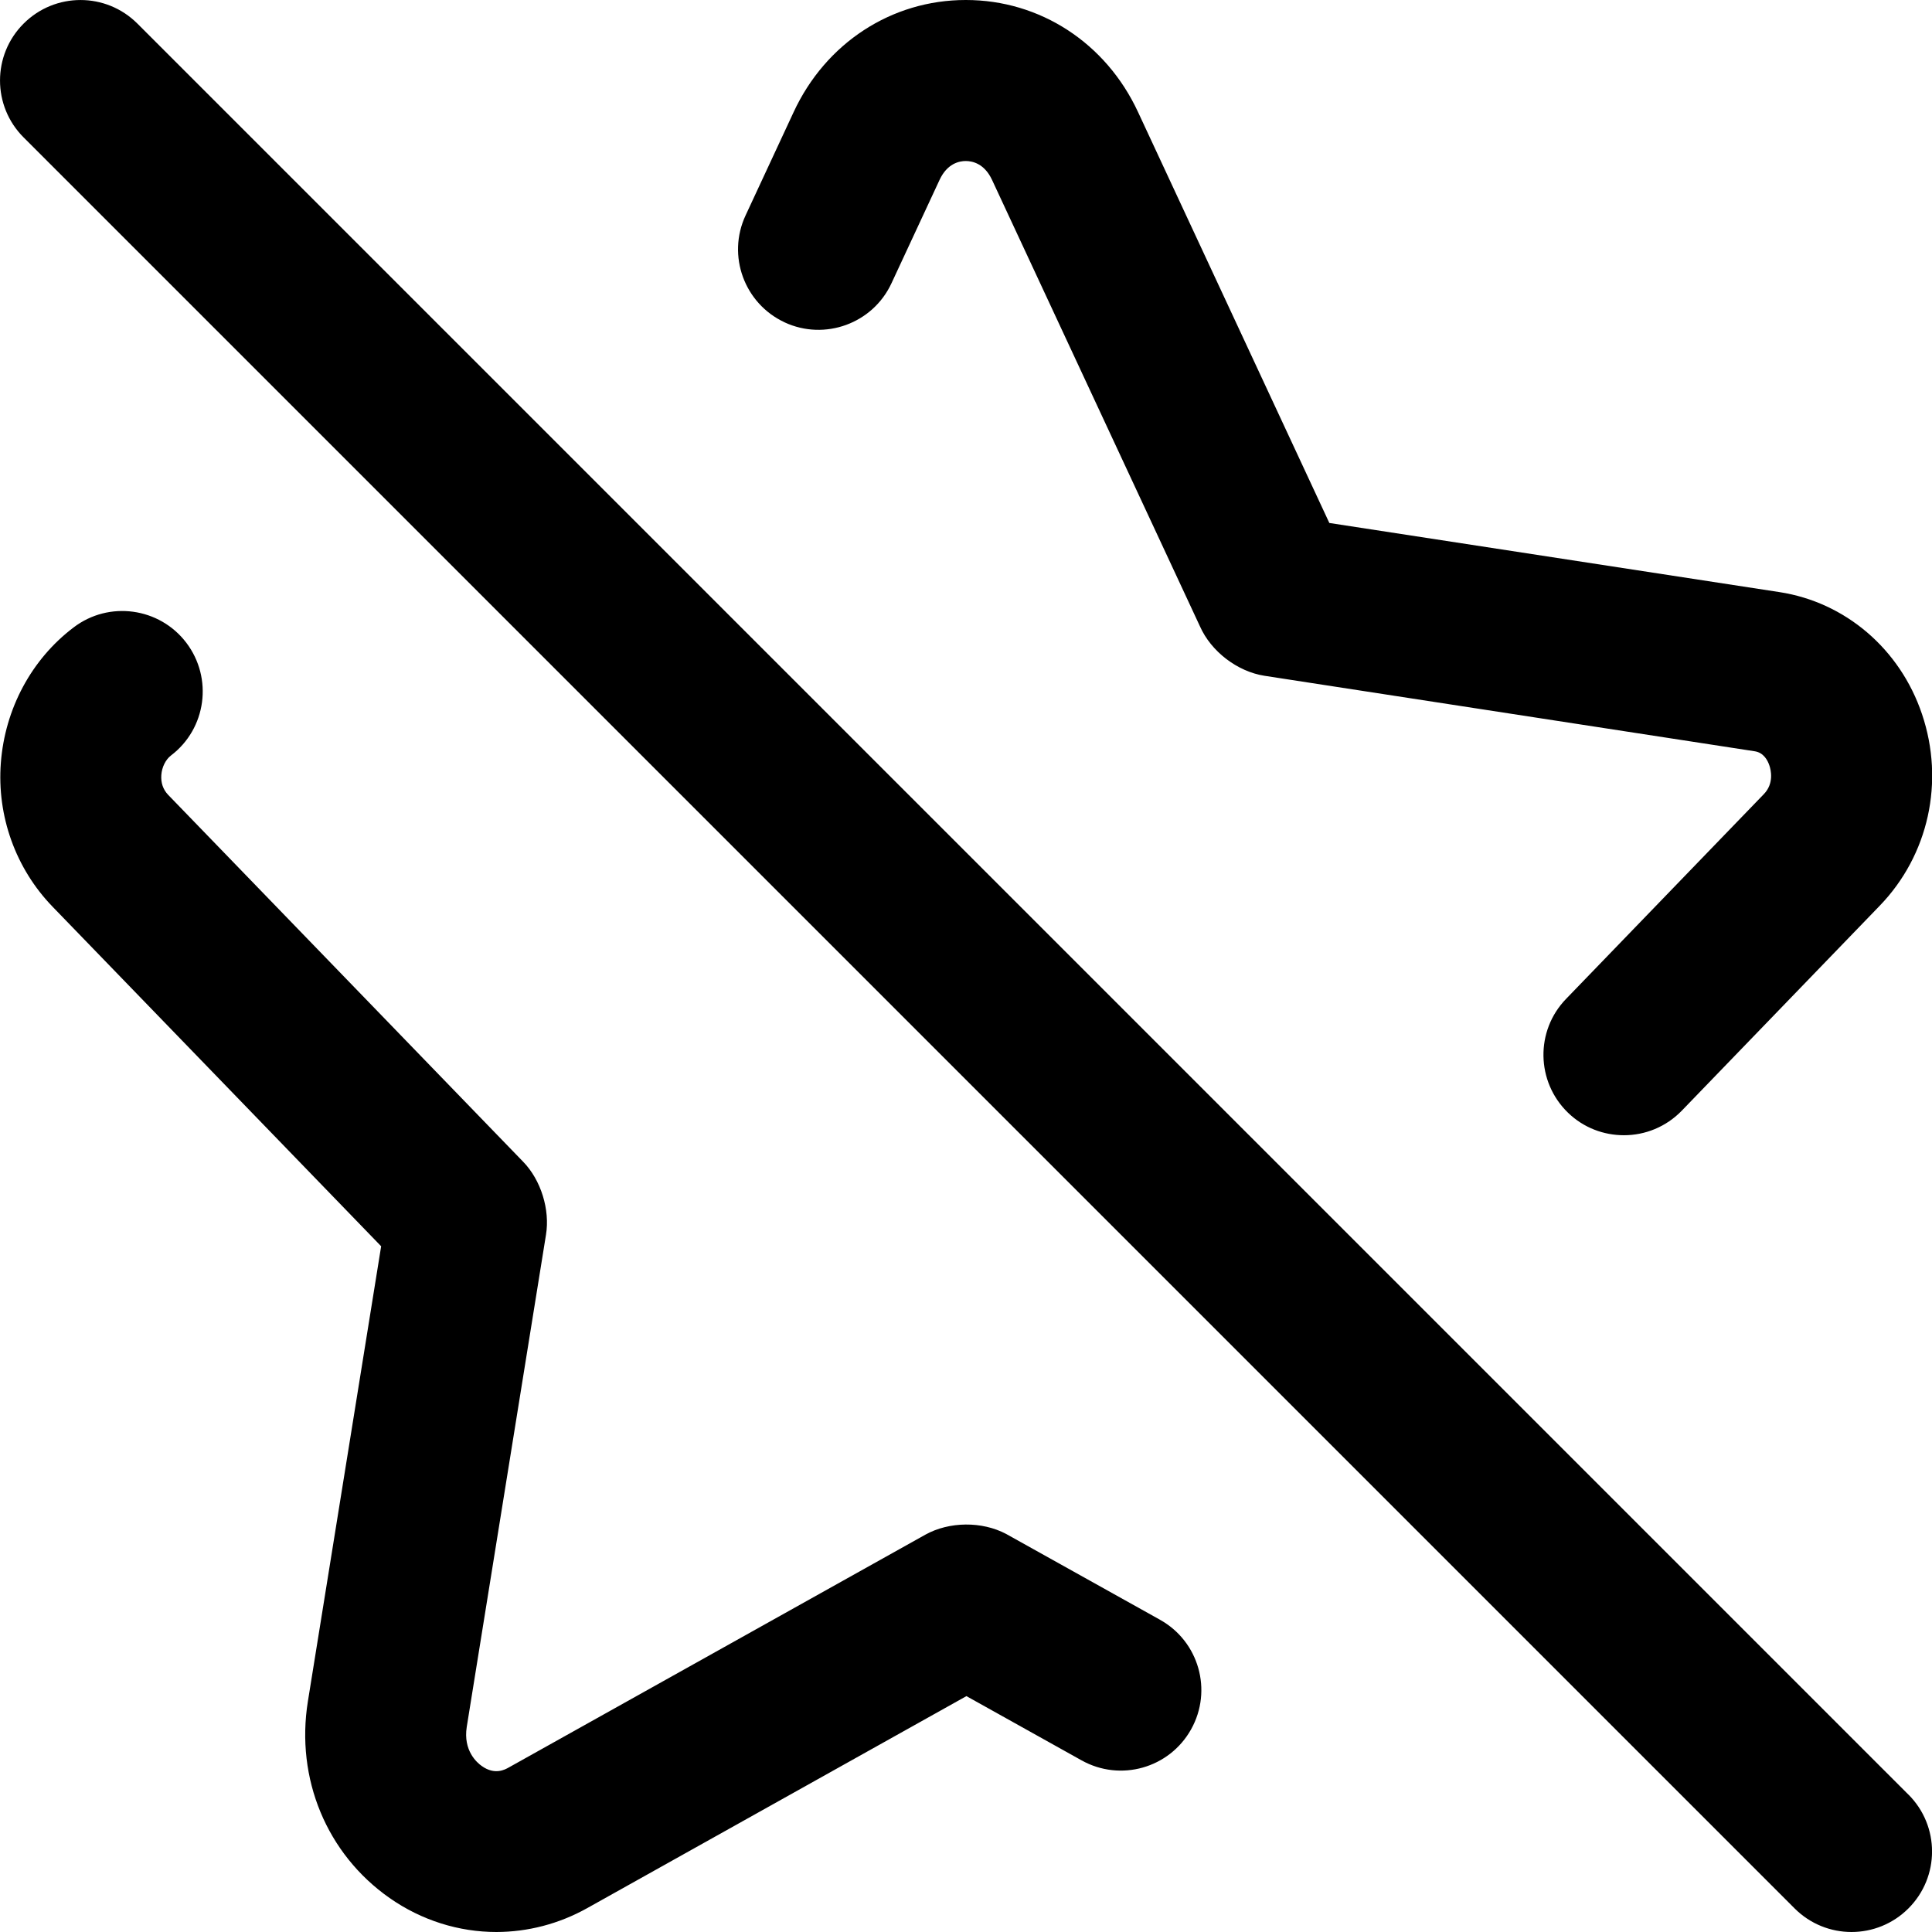 <!-- Generated by IcoMoon.io -->
<svg version="1.1" xmlns="http://www.w3.org/2000/svg" width="32" height="32" viewBox="0 0 32 32">
<title>favorite-off</title>
<path d="M12.995 5.339c0.665 0.309 1.461 0.021 1.771-0.648l0.795-1.709c0.127-0.275 0.327-0.315 0.435-0.315s0.308 0.040 0.435 0.312l3.444 7.395c0.184 0.416 0.619 0.749 1.068 0.819l8.124 1.251c0.14 0.023 0.208 0.14 0.24 0.236 0.023 0.067 0.081 0.293-0.091 0.472l-3.277 3.393c-0.512 0.528-0.497 1.373 0.032 1.885 0.259 0.251 0.593 0.373 0.927 0.373 0.349 0 0.697-0.137 0.959-0.408l3.277-3.393c0.809-0.837 1.079-2.055 0.7-3.175-0.363-1.077-1.268-1.852-2.361-2.020l-7.455-1.145-3.169-6.807c-0.532-1.145-1.624-1.855-2.851-1.855h-0.003c-1.227 0-2.32 0.712-2.851 1.859l-0.795 1.709c-0.311 0.667-0.021 1.46 0.647 1.771zM19.213 26.828l-2.548-1.421c-0.4-0.212-0.943-0.208-1.34 0.013l-6.9 3.856c-0.056 0.031-0.227 0.131-0.445-0.025-0.075-0.052-0.312-0.252-0.249-0.649l1.312-8.149c0.069-0.416-0.083-0.907-0.376-1.209l-5.883-6.080c-0.084-0.089-0.121-0.199-0.112-0.327 0.009-0.131 0.072-0.256 0.159-0.323 0.587-0.445 0.7-1.281 0.255-1.868-0.444-0.584-1.281-0.701-1.868-0.253-0.697 0.528-1.136 1.347-1.204 2.243-0.067 0.881 0.245 1.749 0.856 2.381l5.443 5.625-1.213 7.535c-0.207 1.283 0.312 2.531 1.353 3.26 0.533 0.373 1.151 0.563 1.769 0.563 0.516-0.001 1.033-0.132 1.505-0.396l6.28-3.511 1.907 1.064c0.645 0.36 1.456 0.129 1.815-0.515 0.359-0.643 0.128-1.455-0.515-1.813zM31.609 29.724l-29.333-29.333c-0.521-0.521-1.364-0.521-1.885 0s-0.521 1.364 0 1.885l29.333 29.333c0.26 0.26 0.601 0.391 0.943 0.391s0.683-0.131 0.943-0.391c0.521-0.521 0.521-1.364 0-1.885z"></path>
</svg>
